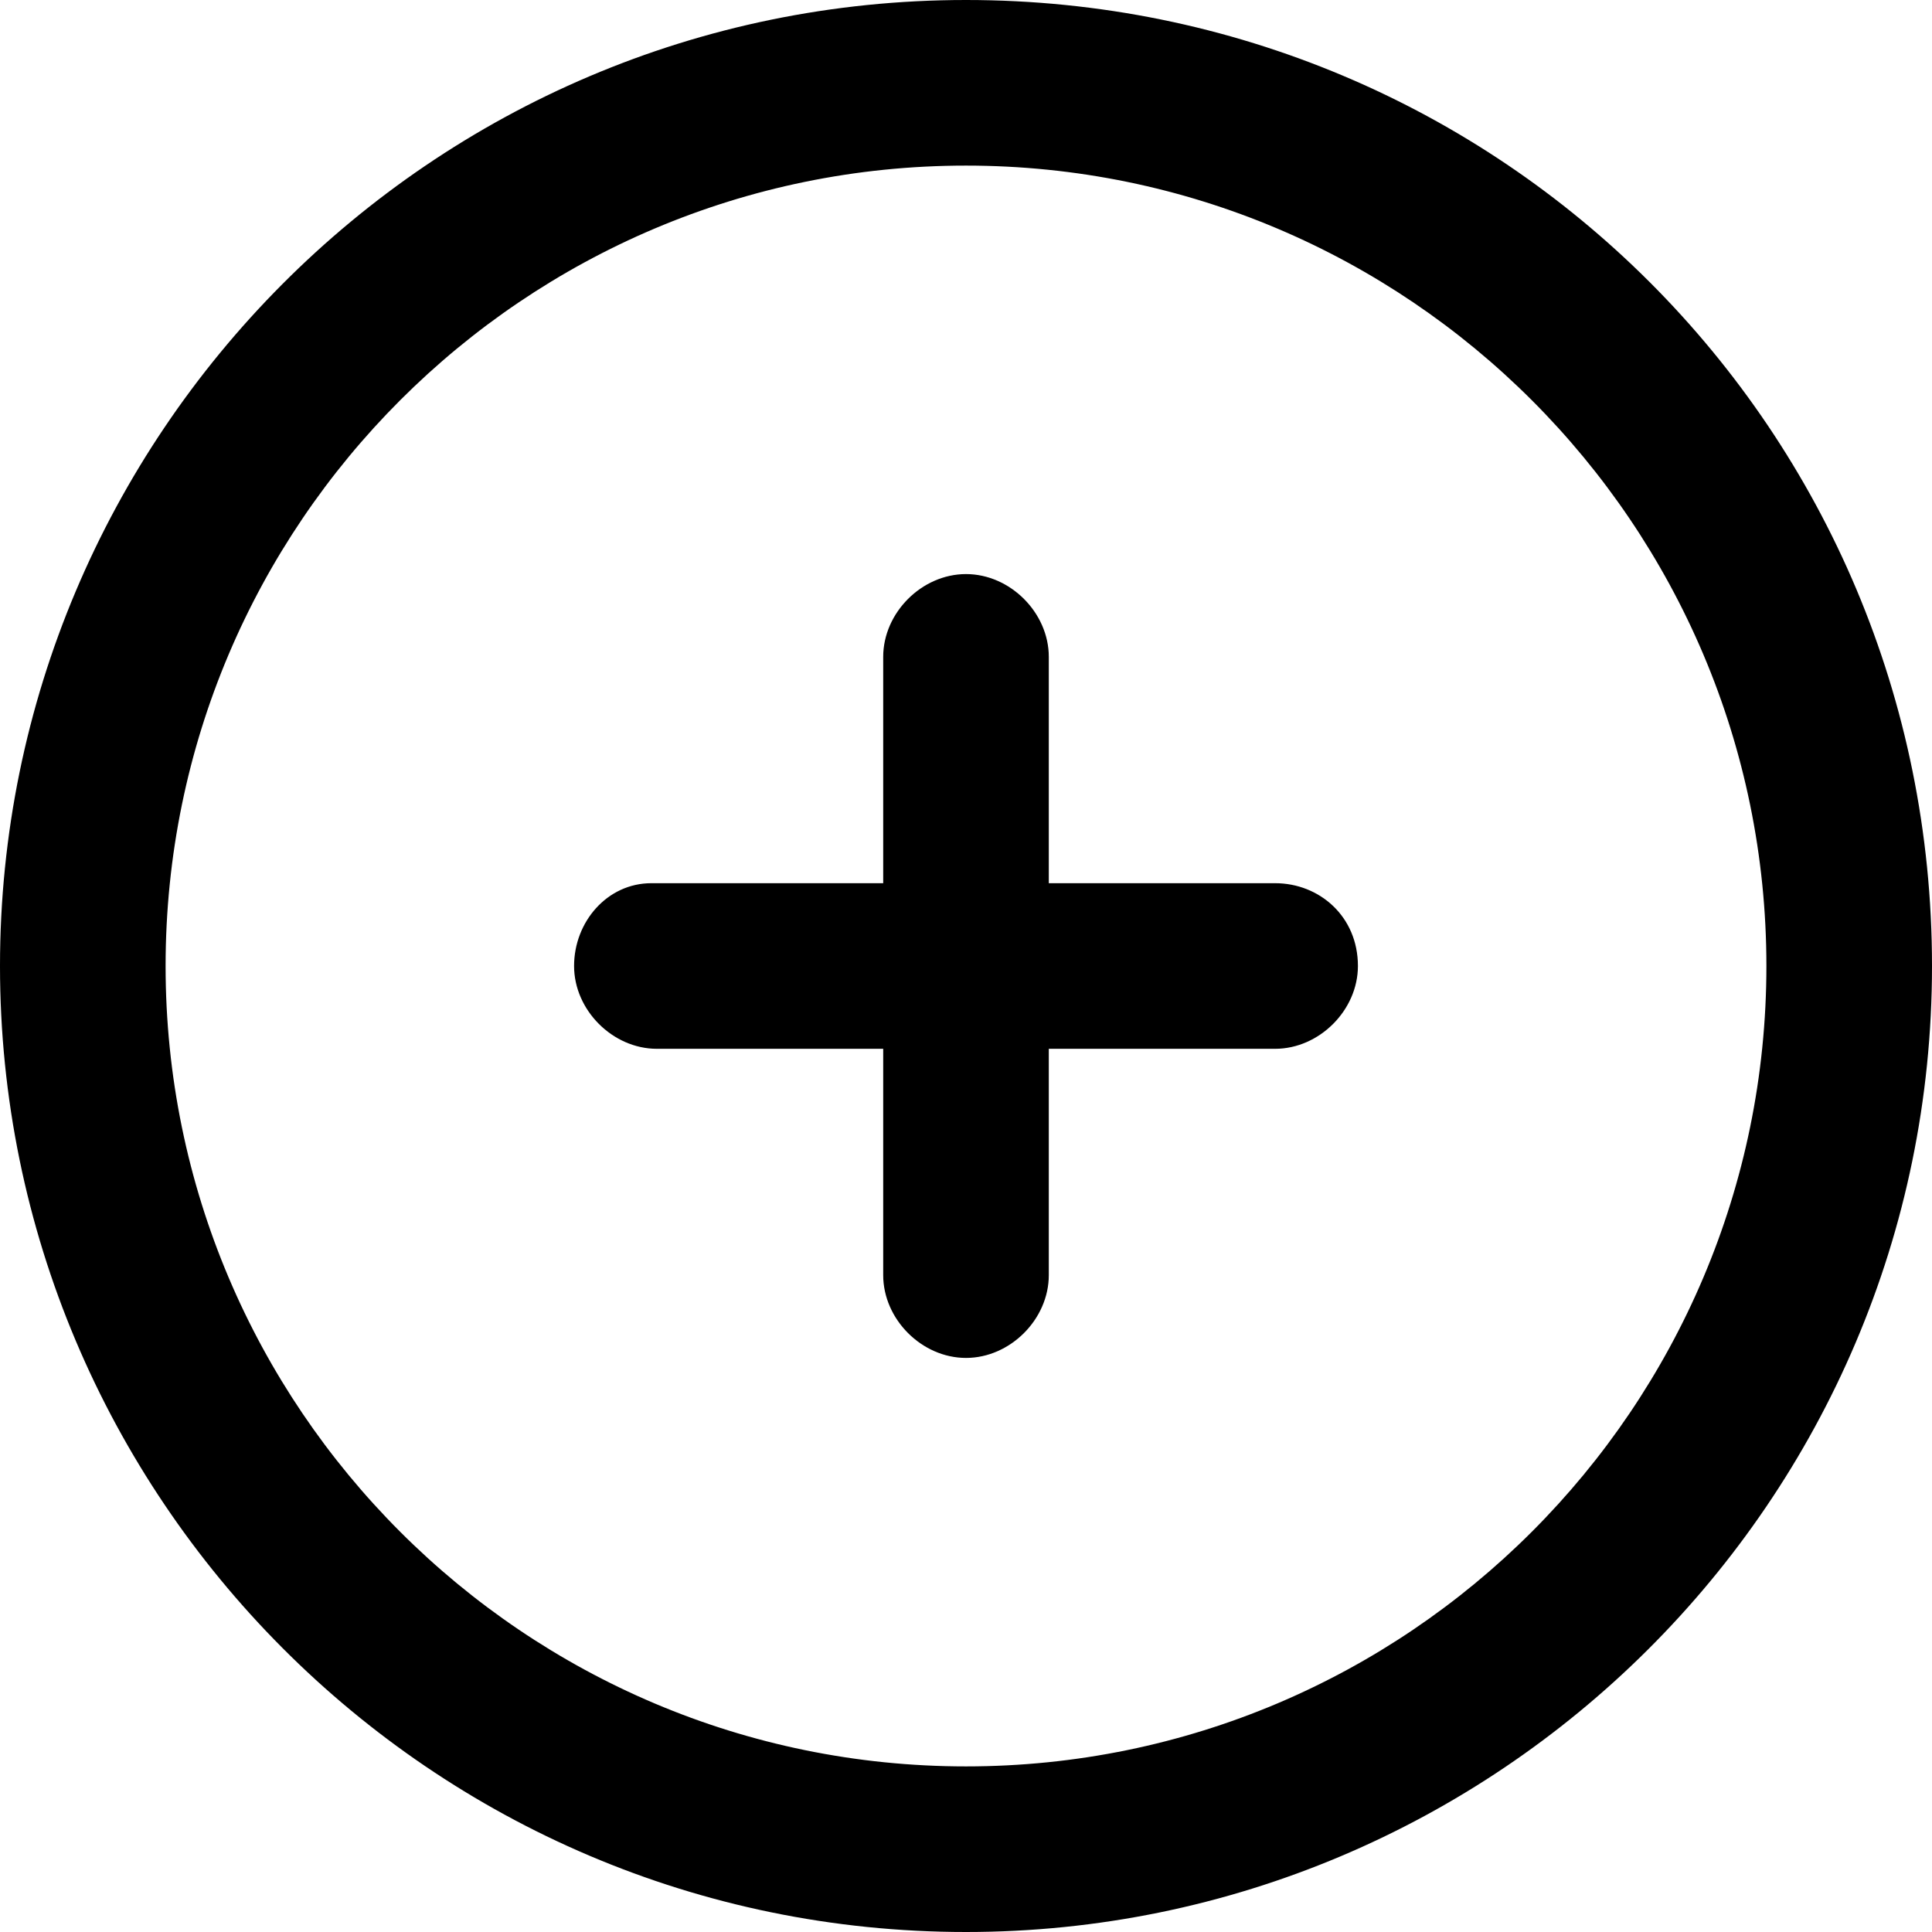 <svg id="Capa_1" xmlns="http://www.w3.org/2000/svg" viewBox="0 0 35 35"><style>.st0{fill:#000000;}</style><g id="XMLID_1_"><g id="XMLID_72_"><path id="XMLID_84_" class="st0" d="M17.5 35C7.8 35 0 27.1 0 17.5S7.8 0 17.5 0 35 7.8 35 17.5 27.1 35 17.5 35zm0-32C9.5 3 3 9.5 3 17.5S9.5 32 17.5 32 32 25.5 32 17.5 25.5 3 17.5 3z"/></g><g id="XMLID_73_"><path id="XMLID_74_" class="st0" d="M24.6 17.5c0 .8-.7 1.5-1.5 1.5H19v4.1c0 .8-.7 1.5-1.5 1.5s-1.5-.7-1.5-1.5V19h-4.1c-.8 0-1.5-.7-1.5-1.5S11 16 11.8 16H16v-4.1c0-.8.7-1.5 1.5-1.5s1.5.7 1.5 1.5V16h4.1c.8 0 1.5.6 1.5 1.5z"/></g></g></svg>